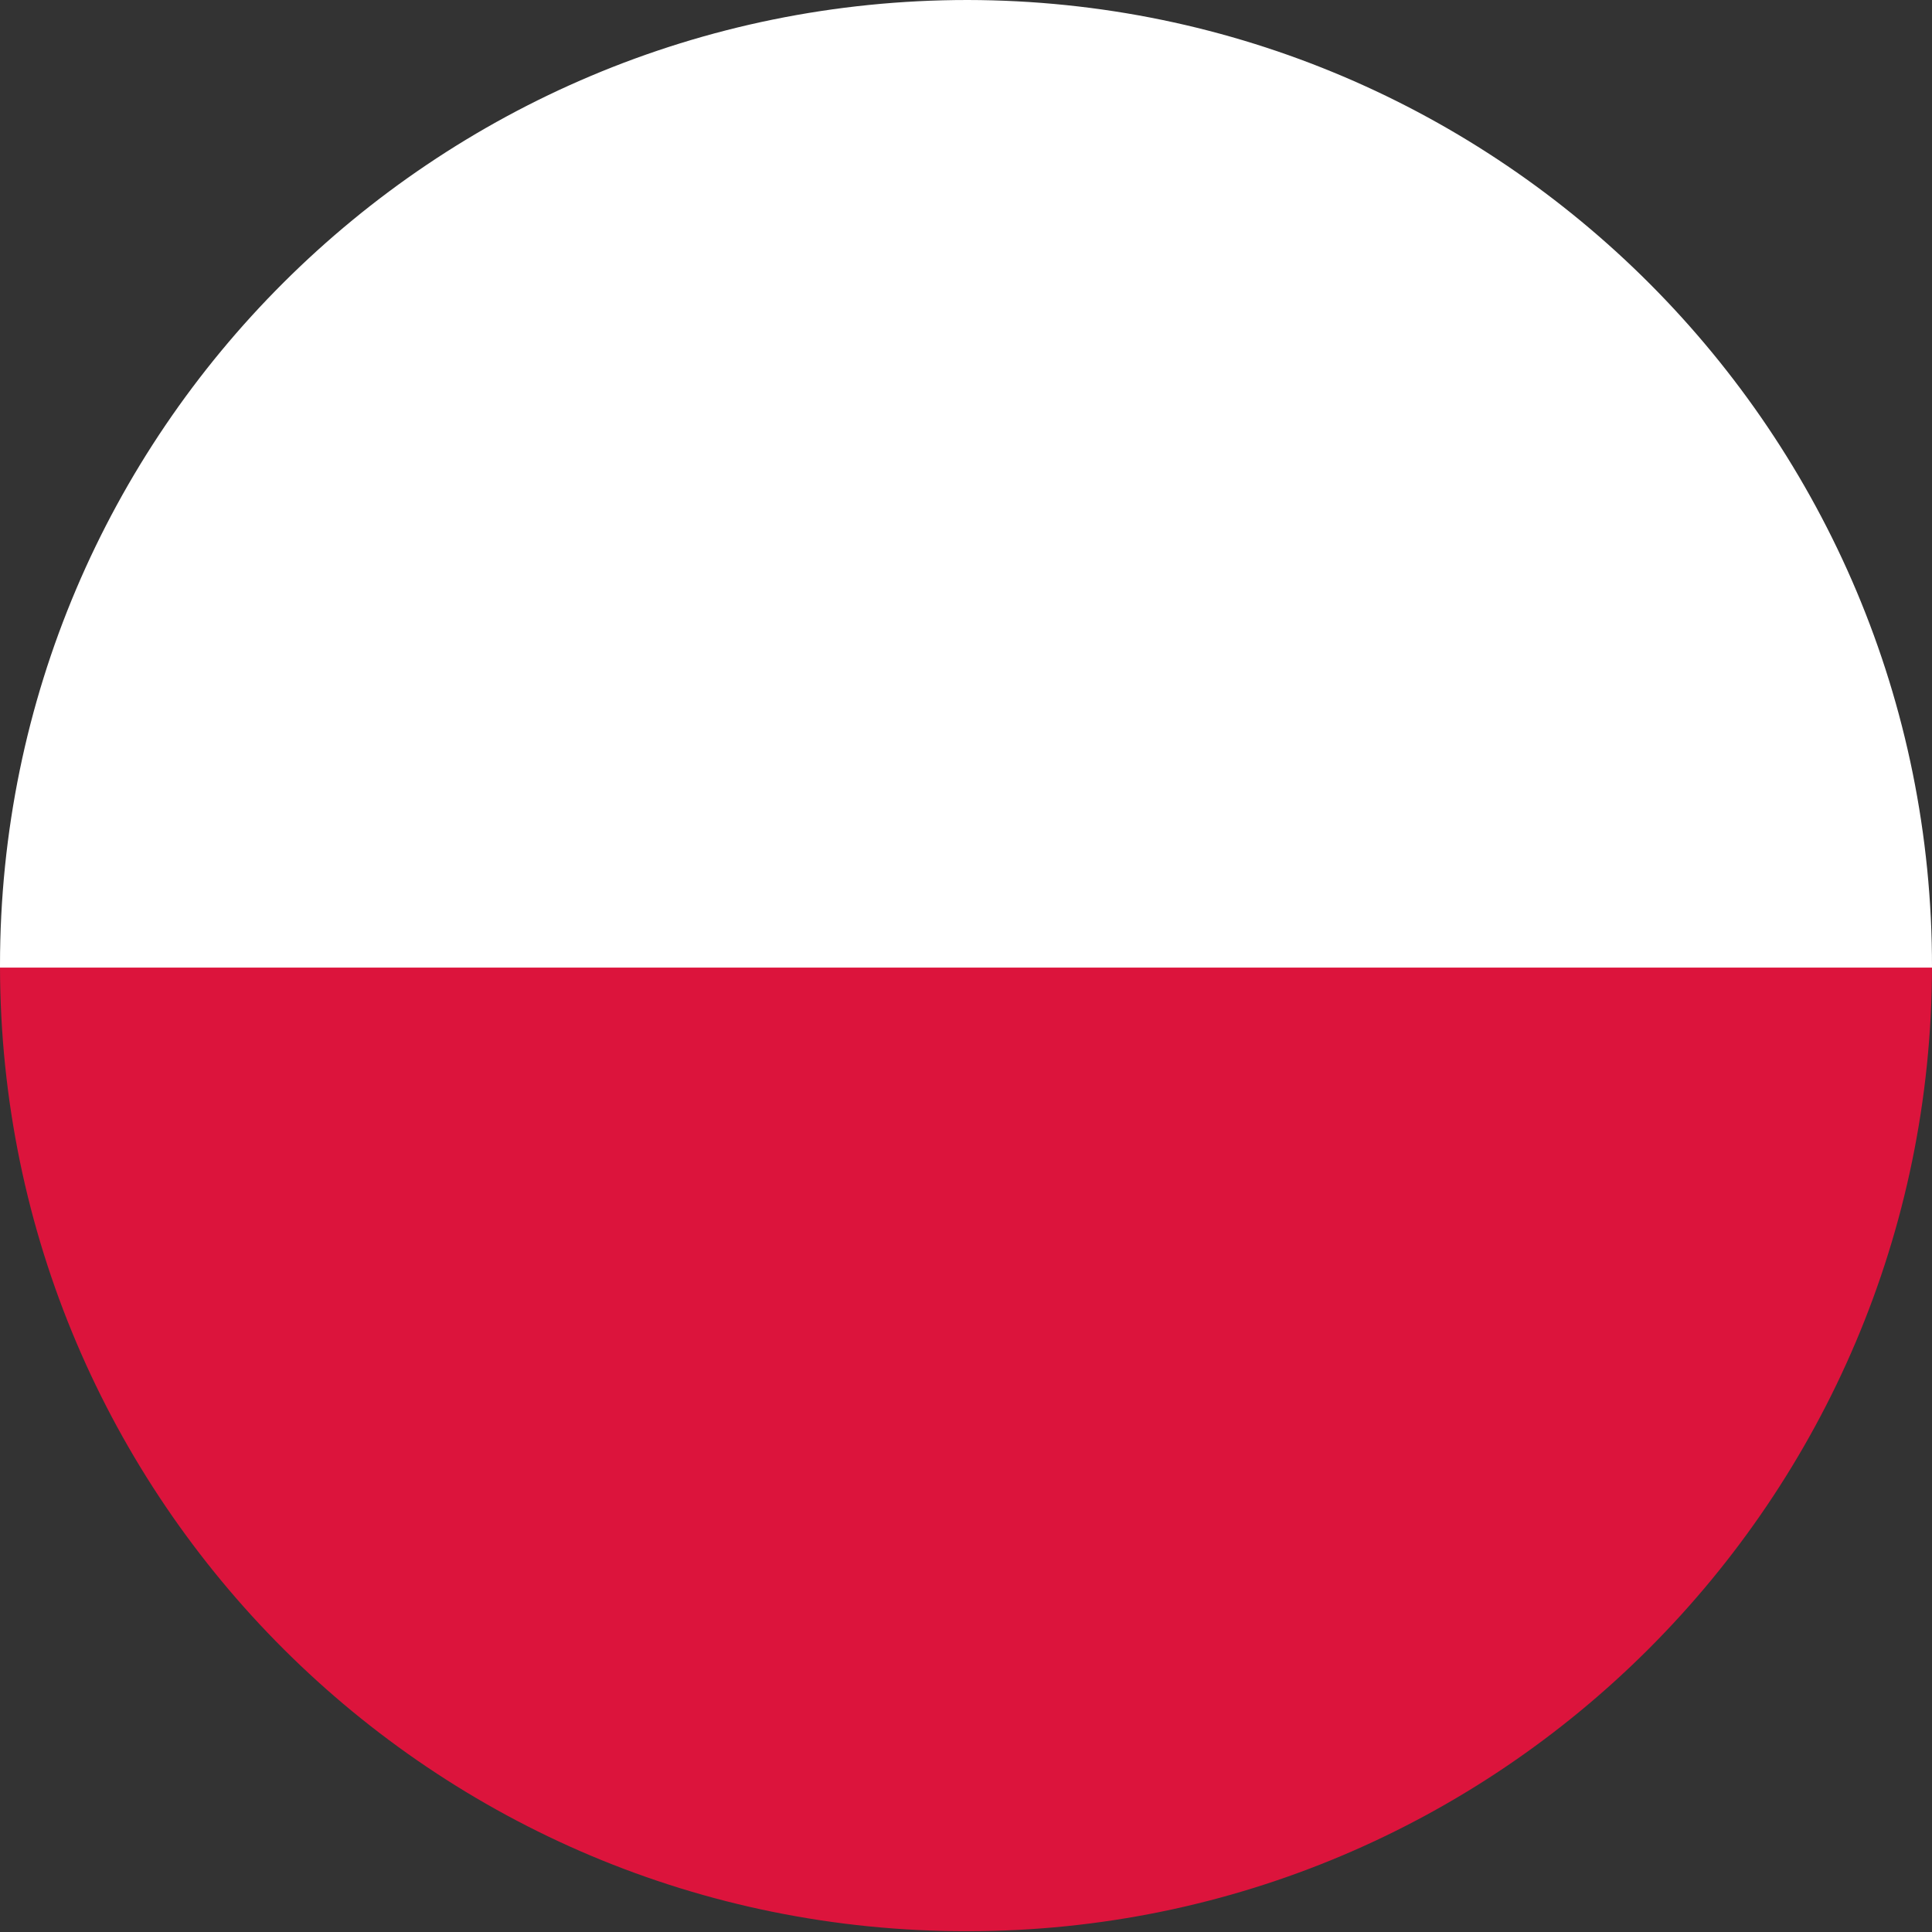 <?xml version="1.0" encoding="UTF-8"?>
<svg id="uuid-687cb1fa-b809-4ee6-9f66-152a8516fa1e" data-name="_x38_6b061ad-ee6b-4fd7-852c-742483397385" xmlns="http://www.w3.org/2000/svg" viewBox="0 0 24 24">
  <rect x="0" y="0" width="24" height="24" fill="#333333" stroke="none"/>
  <path d="M12.02,23.99c6.61,0,11.97-5.37,11.98-11.98H0c.01,6.63,5.39,11.99,12.02,11.98h0Z" style="fill: #dc143c;"/>
  <path d="M12.02,0C5.39,0,0,5.36,0,11.99c0,.01,0,.02,0,.03h24C24.01,5.39,18.64.01,12.02,0Z" style="fill: #fff;"/>
</svg>